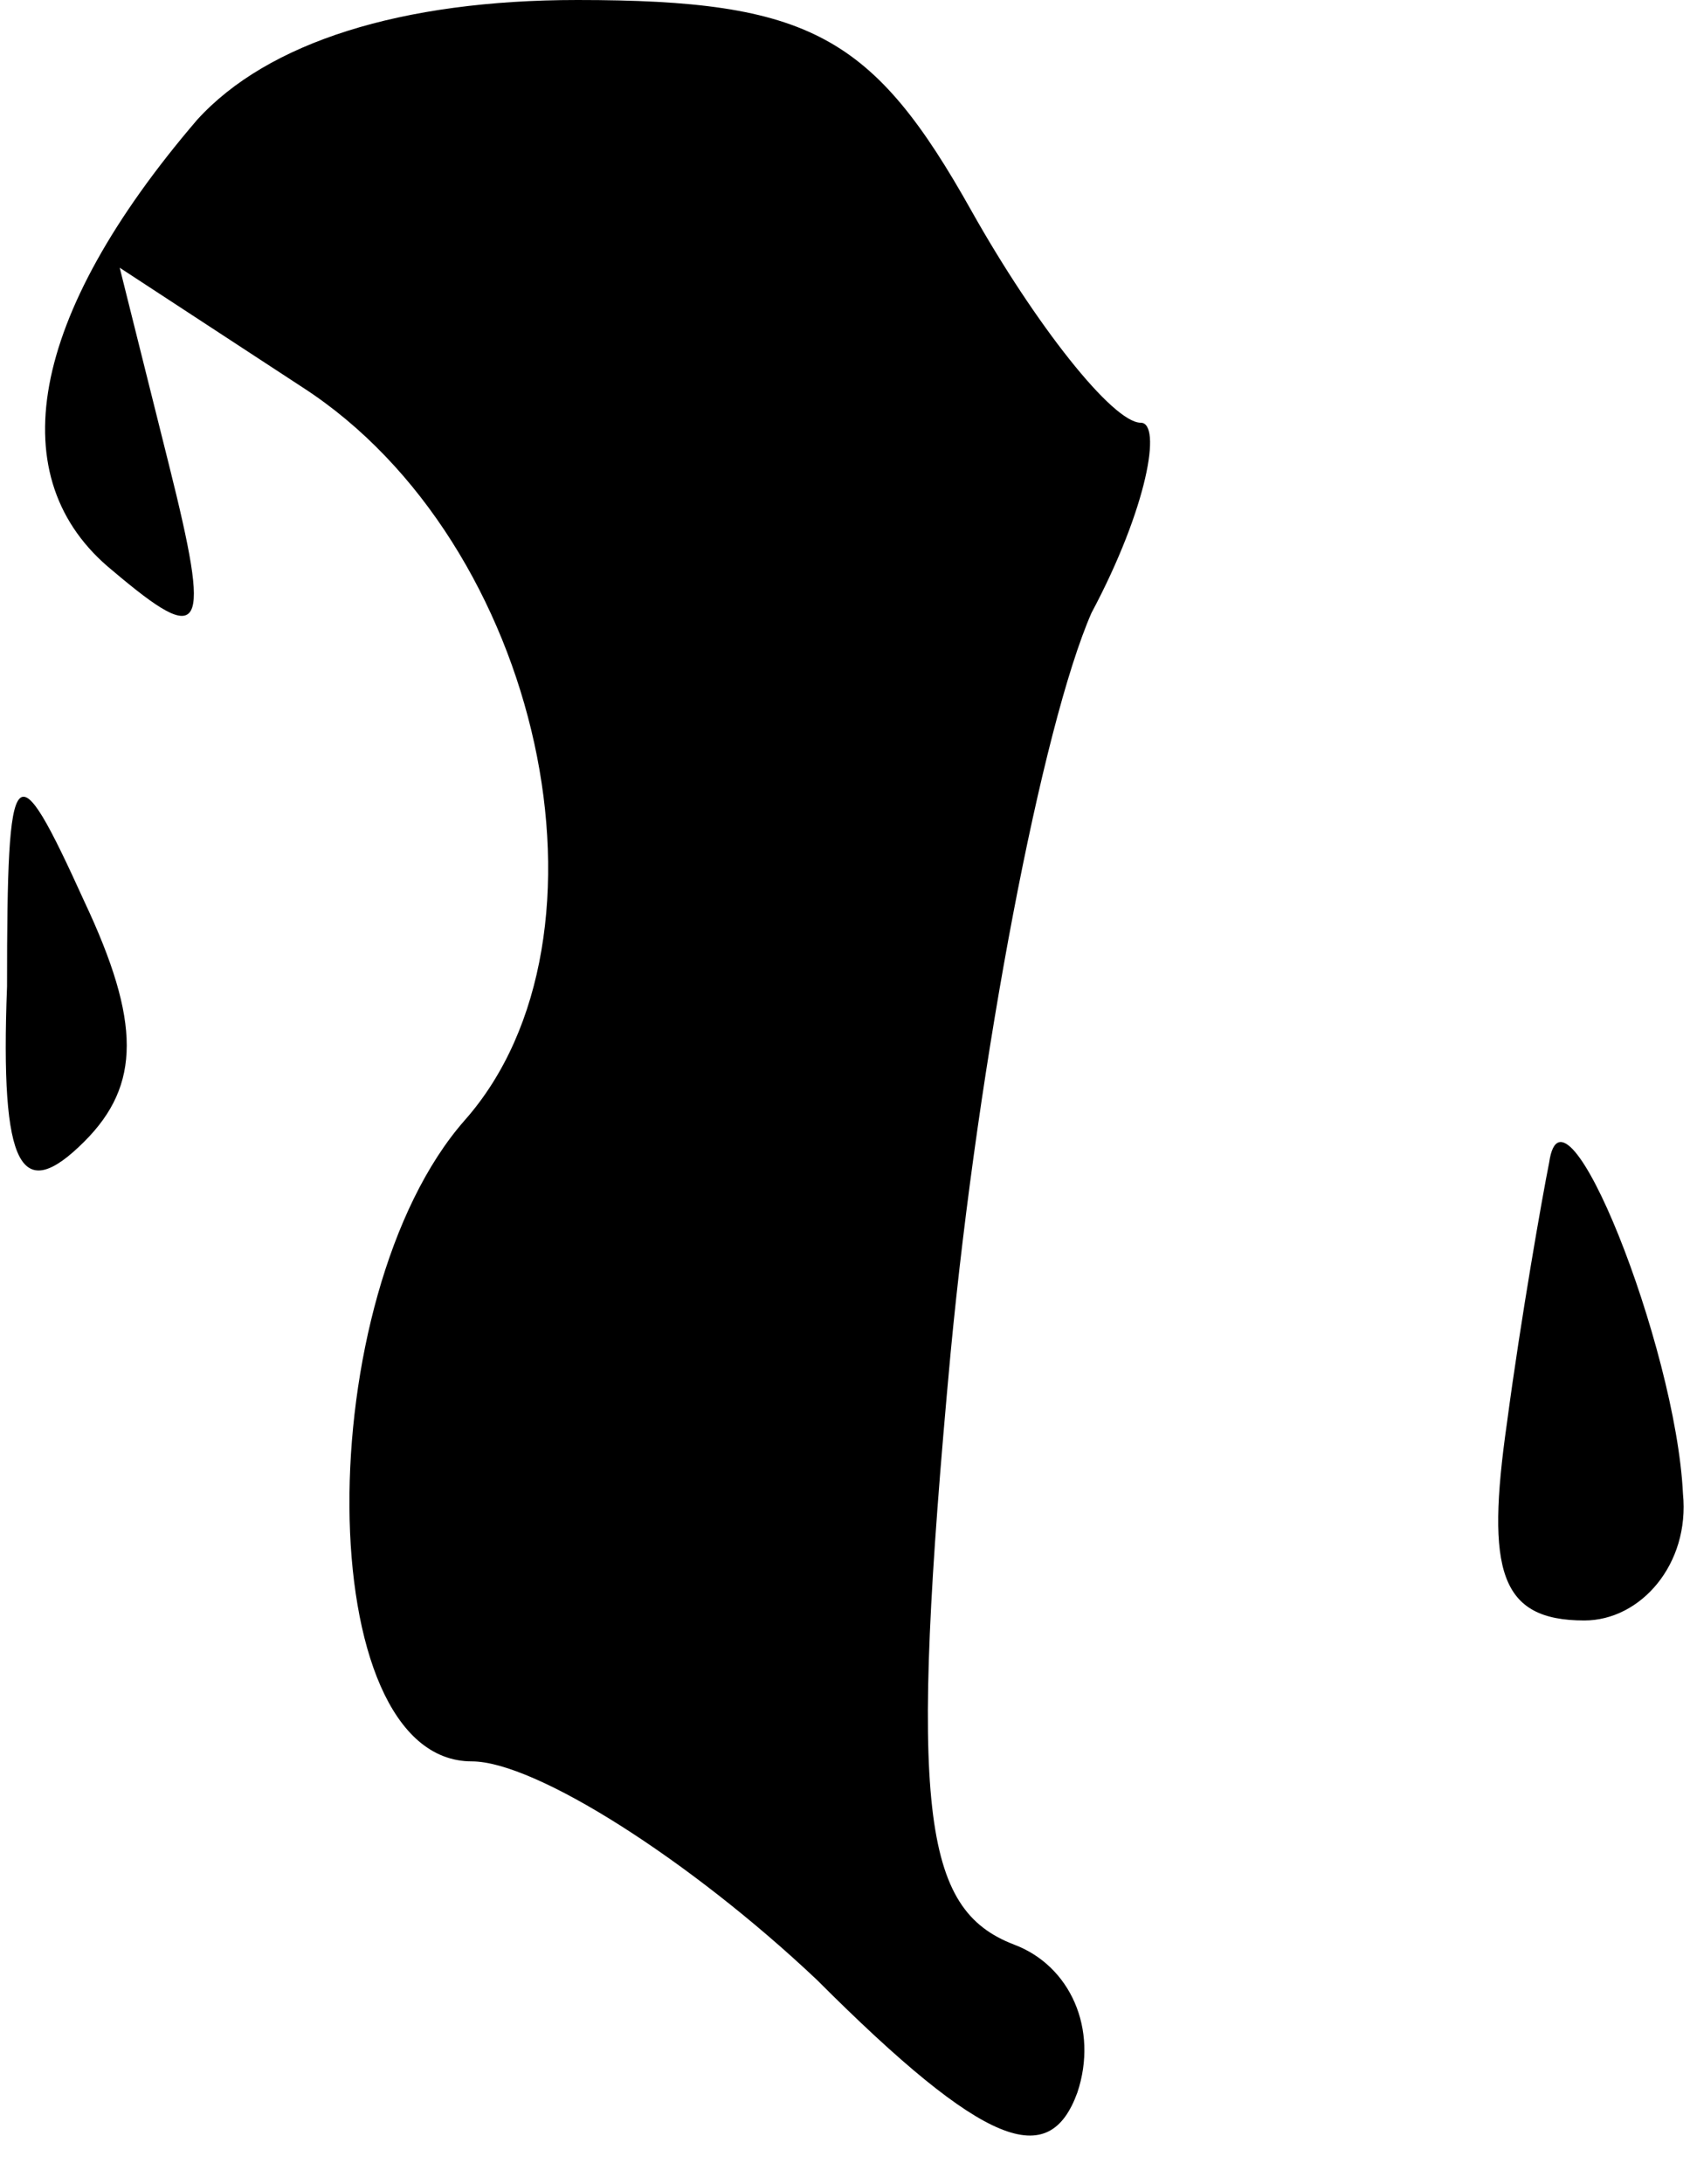 <?xml version="1.0" standalone="no"?>
<!DOCTYPE svg PUBLIC "-//W3C//DTD SVG 20010904//EN"
 "http://www.w3.org/TR/2001/REC-SVG-20010904/DTD/svg10.dtd">
<svg version="1.0" xmlns="http://www.w3.org/2000/svg"
 width="24pt" height="31pt" viewBox="0 0 24 31"
 preserveAspectRatio="xMidYMid meet">
<g transform="translate(0,31) scale(0.1,-0.1)"
fill="#000000" stroke="none">
<path fill="#000000" stroke="none" d="M28 293 c-24 -28 -28 -51 -12 -64 13
-11 14 -9 8 15 l-7 28 26 -17 c34 -22 46 -78 23 -104 -22 -25 -22 -91 1 -91 9
0 31 -14 49 -31 24 -24 33 -27 37 -16 3 9 -1 18 -9 21 -13 5 -15 19 -9 84 4
42 13 89 20 105 8 15 10 27 7 27 -4 0 -15 14 -24 30 -14 25 -23 30 -56 30 -25
0 -44 -6 -54 -17z"/>
<path fill="#000000" stroke="none" d="M1 170 c-1 -26 2 -31 11 -22 8 8 8 17
0 34 -10 22 -11 21 -11 -12z"/>
<path fill="#000000" stroke="none" d="M220 145 c-1 -5 -4 -22 -6 -37 -3 -21
-1 -28 11 -28 8 0 15 8 14 18 -1 21 -17 61 -19 47z"/>
</g>
</svg>
